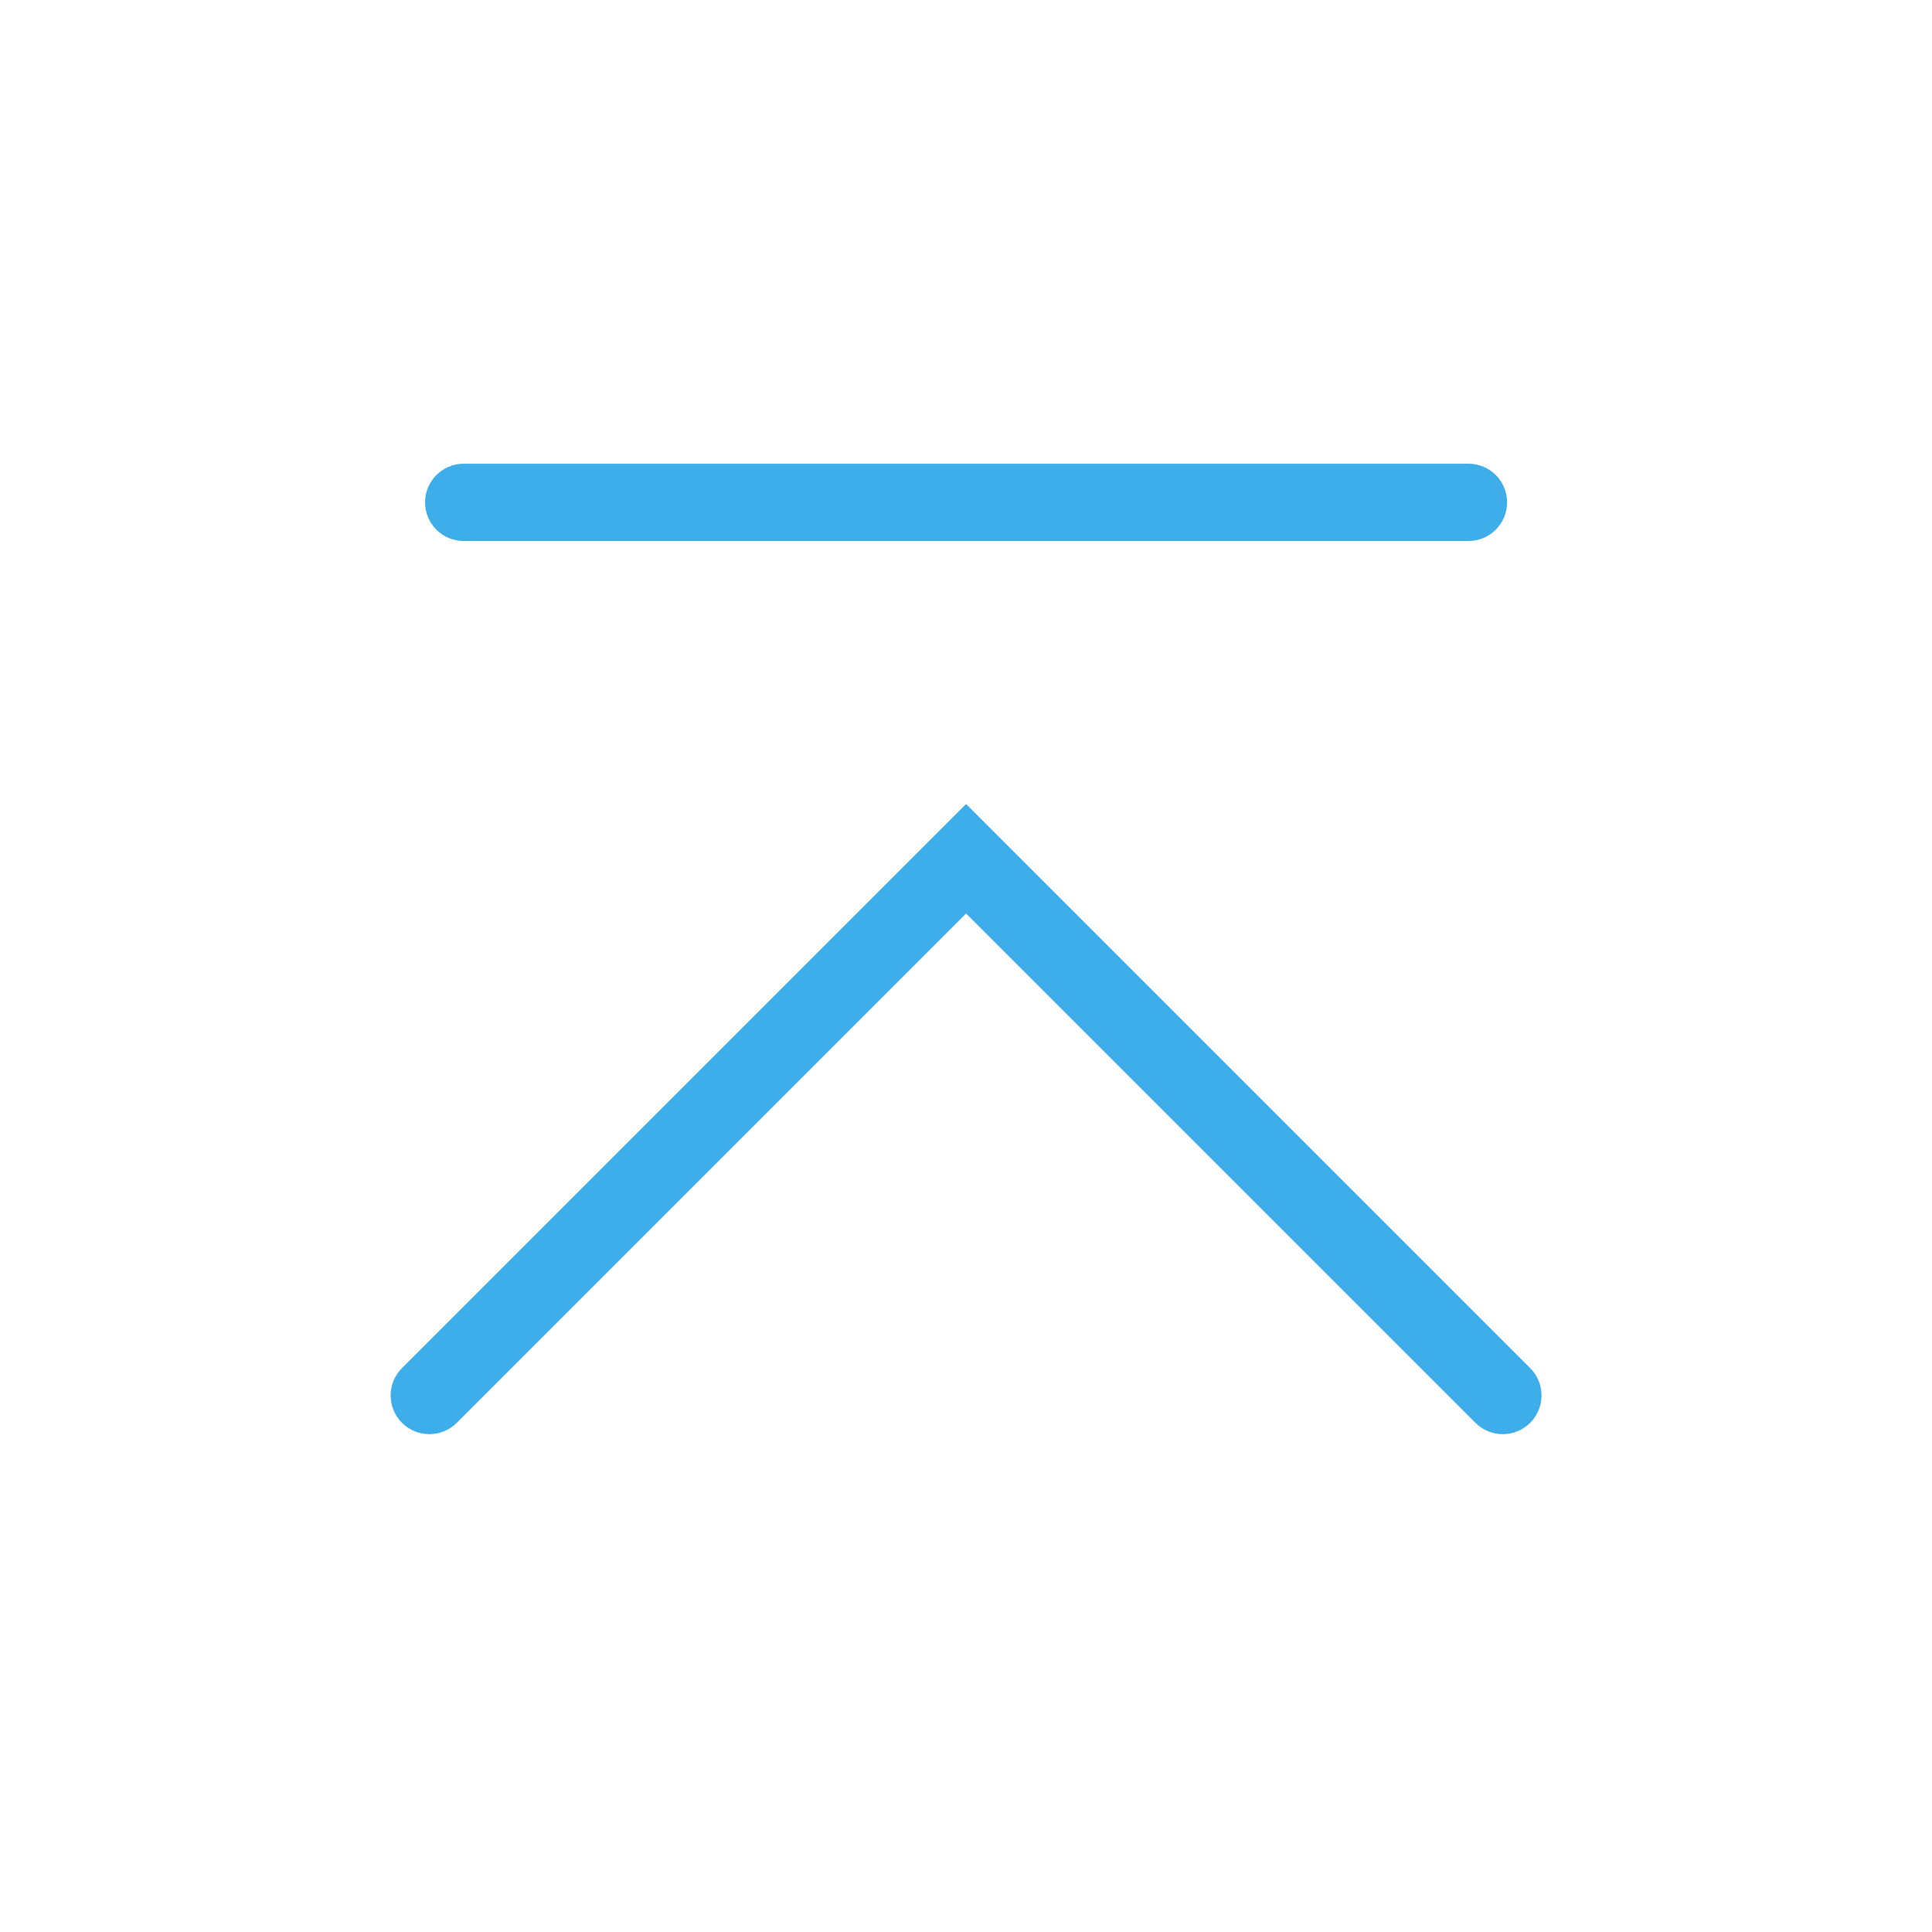 <?xml version='1.0' encoding='UTF-8' standalone='no'?>
<svg baseProfile="tiny" height="5.292mm" version="1.2" viewBox="0 0 25 25" width="5.292mm" xmlns="http://www.w3.org/2000/svg" xmlns:xlink="http://www.w3.org/1999/xlink">
    <style id="current-color-scheme" type="text/css">.ColorScheme-Text {color:#3daee9;}</style>
    <title>Qt SVG Document</title>
    <desc>Auto-generated by Klassy window decoration</desc>
    <defs/>
    <g fill="none" fill-rule="evenodd" stroke="black" stroke-linecap="square" stroke-linejoin="bevel" stroke-width="1">
        <g class="ColorScheme-Text" fill="currentColor" fill-opacity="1" font-family="Noto Sans" font-size="16.667" font-style="normal" font-weight="400" stroke="none" transform="matrix(1.389,0,0,1.389,0,0)">
            <path d="M4.32,4.32 L13.68,4.32 C13.879,4.32 14.04,4.481 14.04,4.68 C14.04,4.879 13.879,5.04 13.68,5.04 L4.32,5.04 C4.121,5.04 3.96,4.879 3.96,4.68 C3.96,4.481 4.121,4.32 4.32,4.32 " fill-rule="nonzero" vector-effect="none"/>
            <path d="M3.745,12.745 L8.745,7.745 L9,7.49 L9.255,7.745 L14.255,12.745 C14.396,12.886 14.396,13.114 14.255,13.255 C14.114,13.396 13.886,13.396 13.745,13.255 L8.745,8.255 L9,8 L9.255,8.255 L4.255,13.255 C4.114,13.396 3.886,13.396 3.745,13.255 C3.604,13.114 3.604,12.886 3.745,12.745 " fill-rule="nonzero" vector-effect="none"/>
        </g>
    </g>
</svg>
